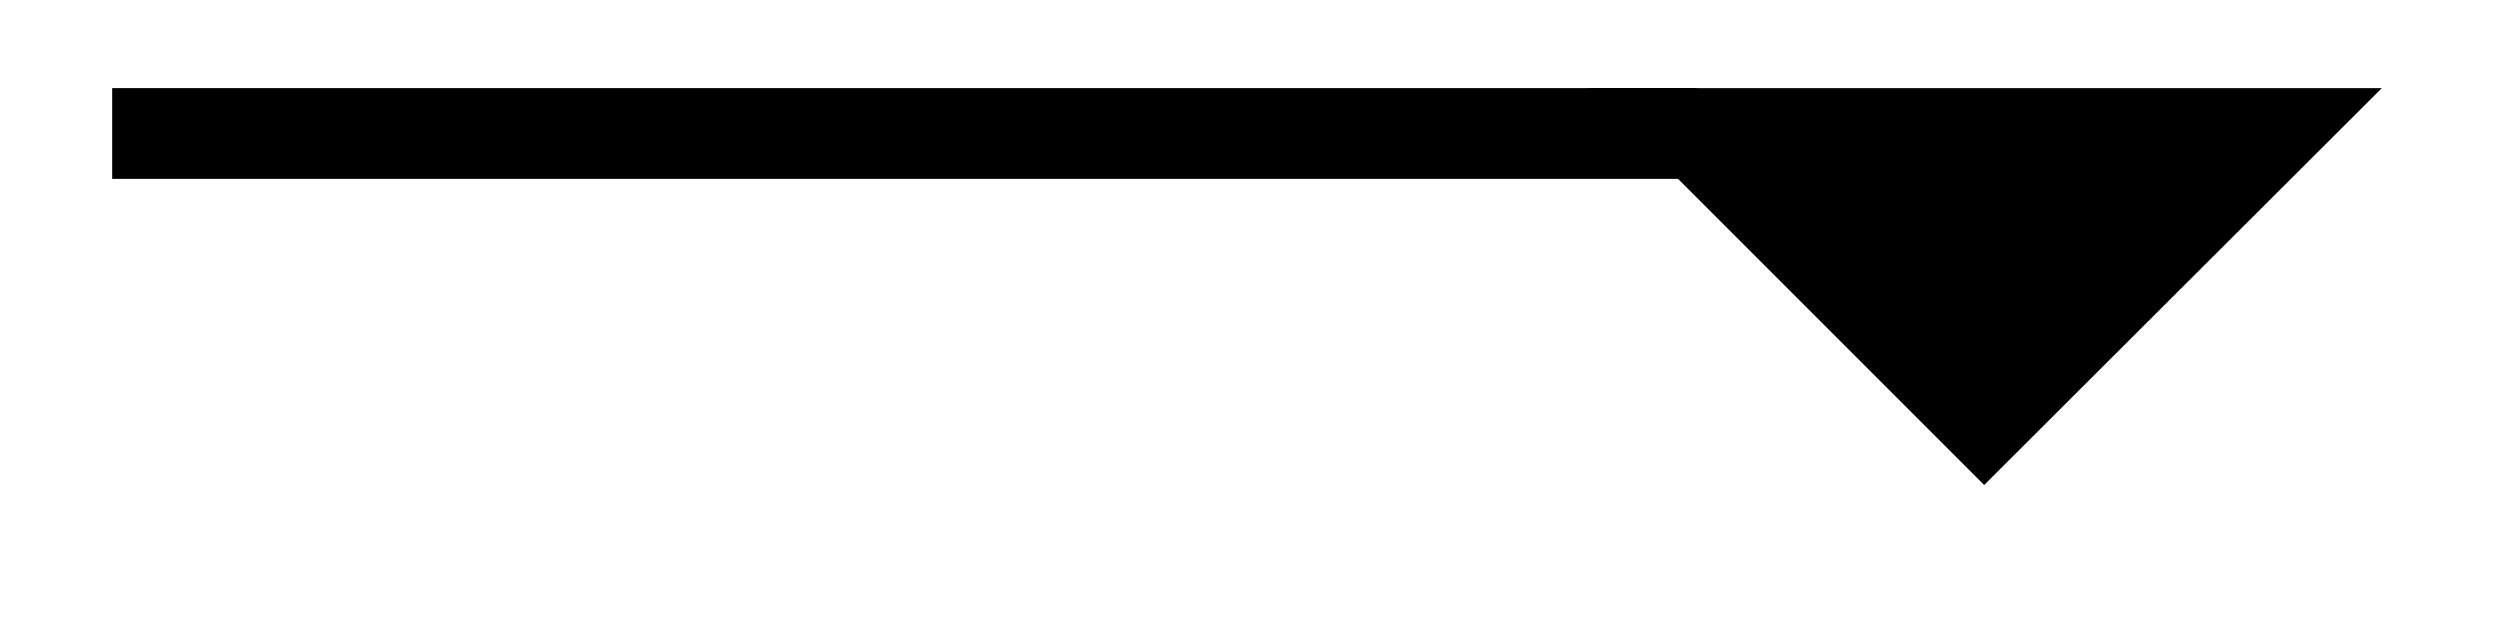 <svg xmlns="http://www.w3.org/2000/svg" width="29.268" height="7.347" viewBox="0 0 21.951 5.51" version="1.2"><defs><clipPath id="a"><path d="M3 0h18.926v5.266H3Zm0 0"/></clipPath></defs><path style="fill:none;stroke-width:.797;stroke-linecap:butt;stroke-linejoin:miter;stroke:#000;stroke-opacity:1;stroke-miterlimit:10" d="M0 2.21h13.914" transform="matrix(1 0 0 -1 .985 3.382)"/><path style="stroke:none;fill-rule:nonzero;fill:#000;fill-opacity:1" d="m19.95 1.172-2.528 2.523-2.524-2.523Zm0 0"/><g clip-path="url(#a)"><path style="fill:none;stroke-width:.797;stroke-linecap:butt;stroke-linejoin:miter;stroke:#000;stroke-opacity:1;stroke-miterlimit:10" d="M5.615.002 3.087 2.525.564.002Zm0 0" transform="translate(14.335 1.17)"/></g></svg>